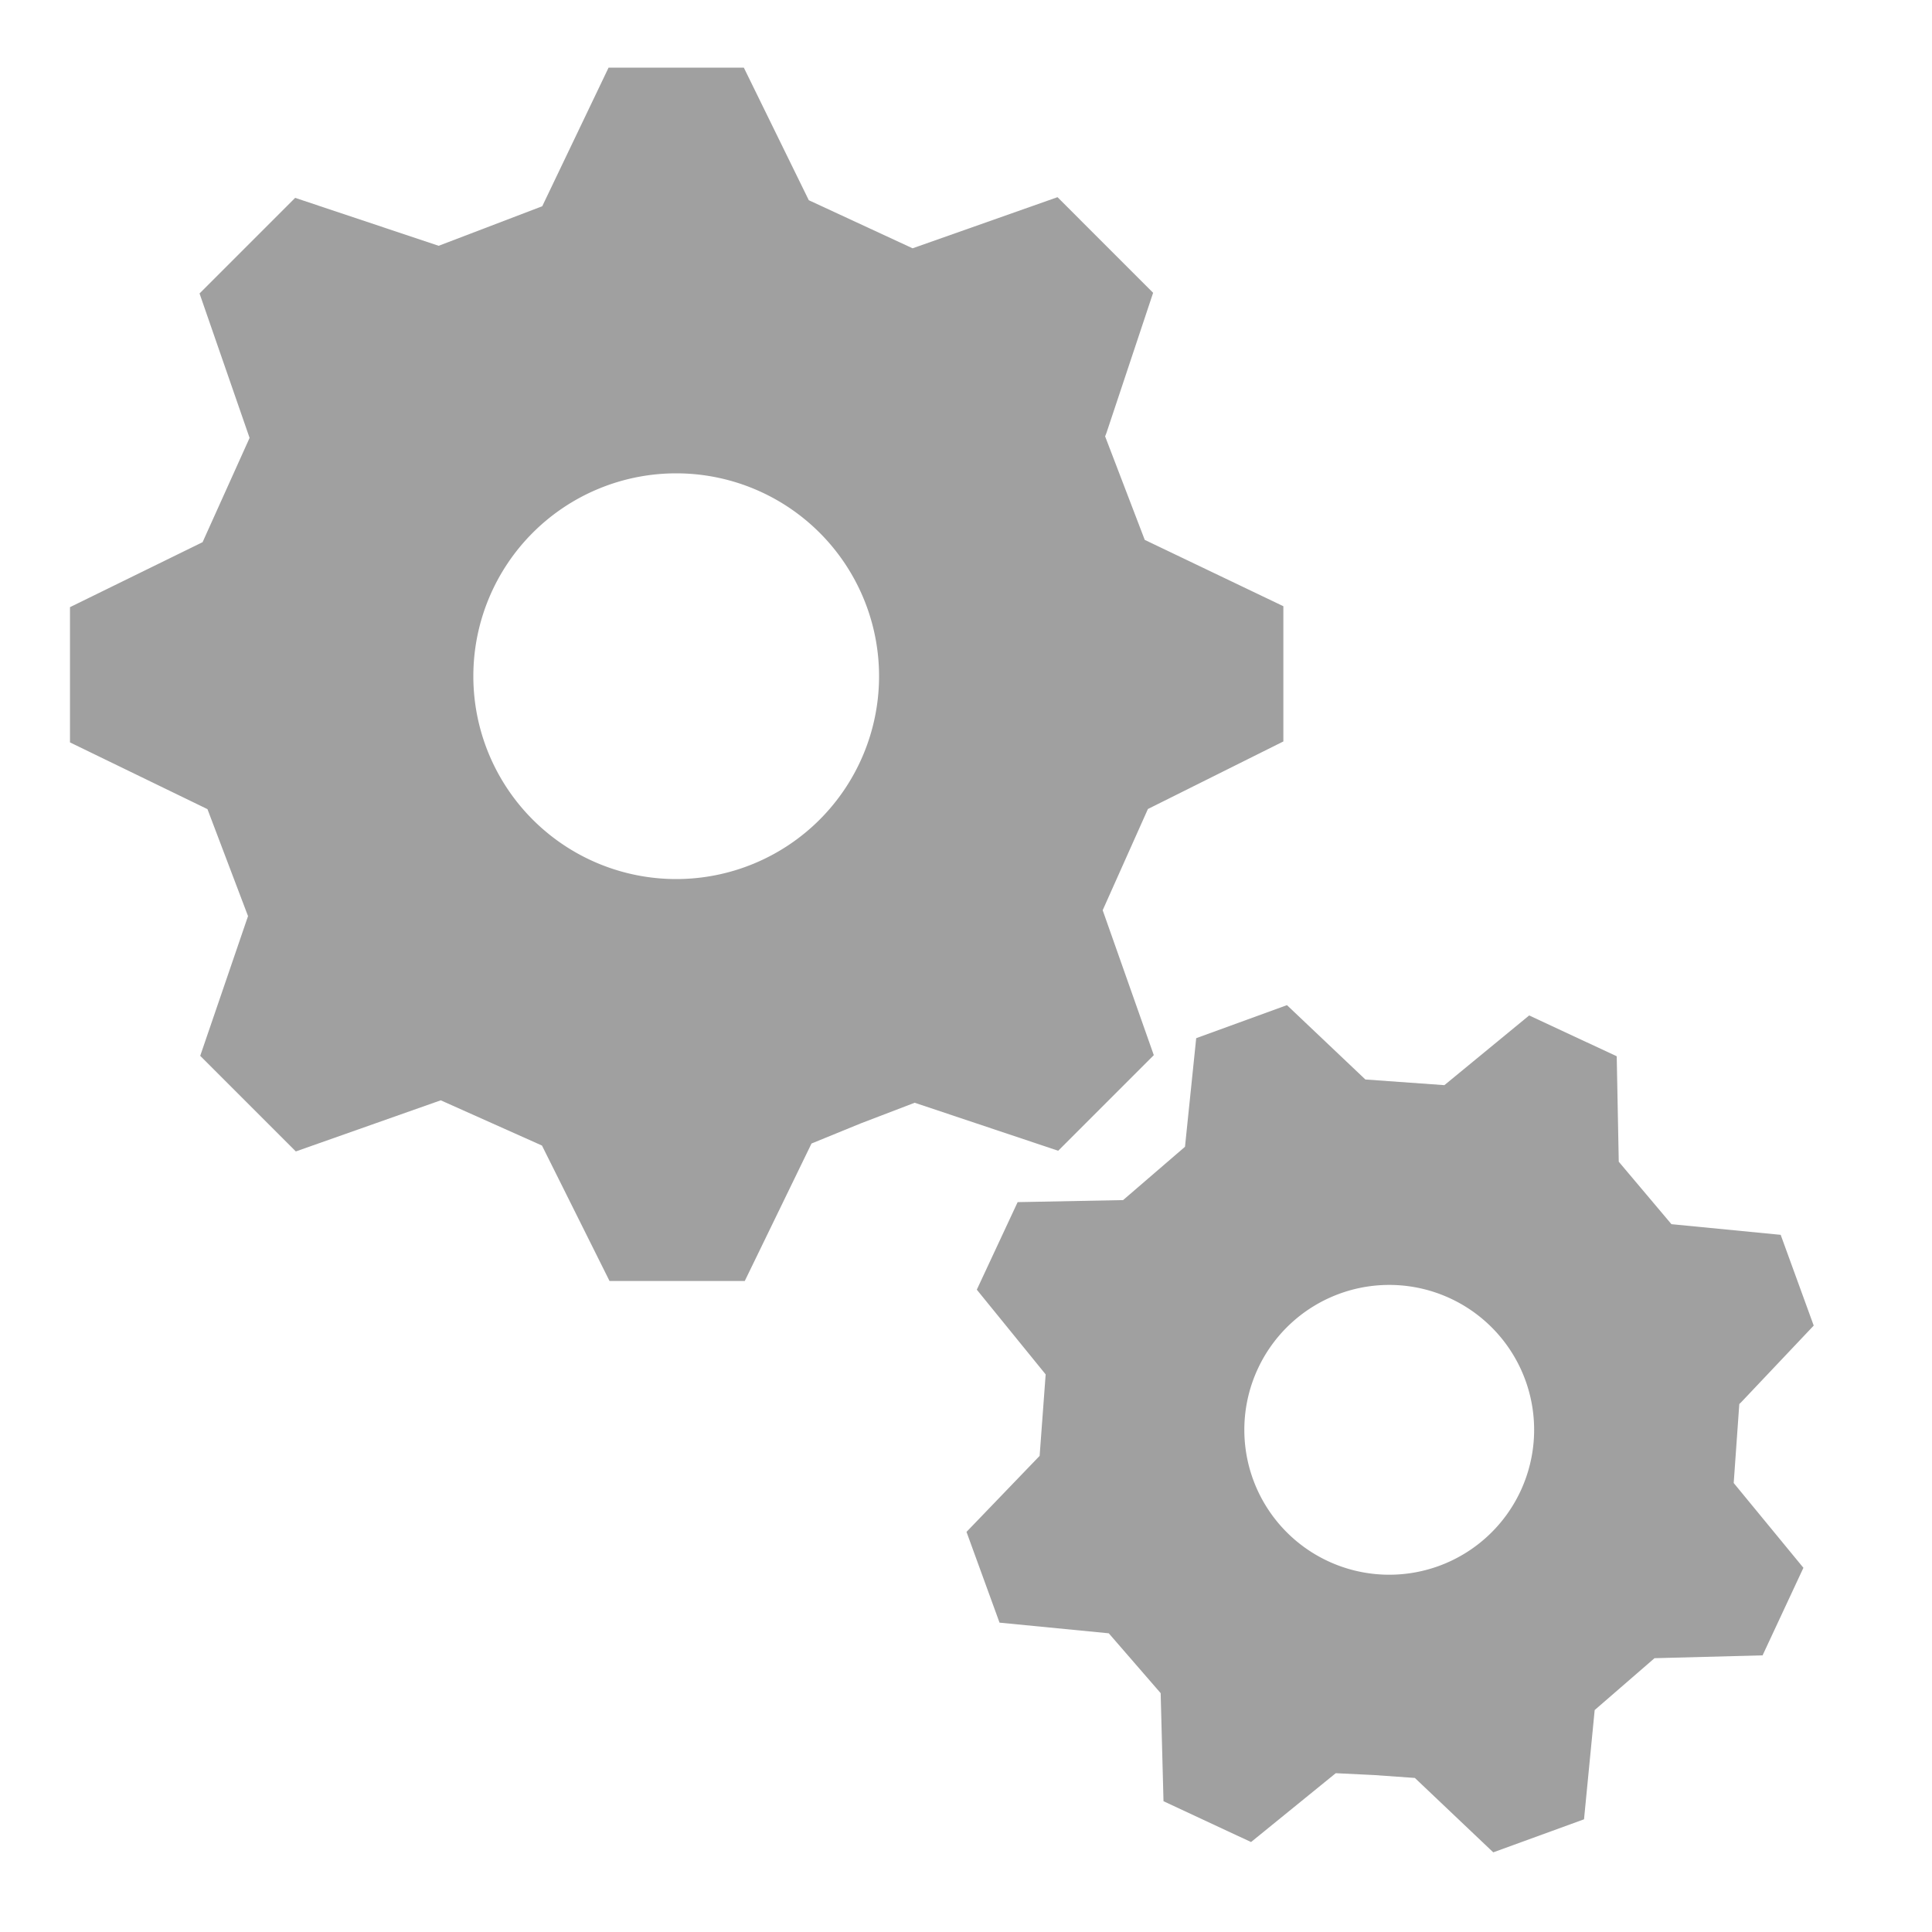<svg version="1.1" viewBox="0 0 200 200" xmlns="http://www.w3.org/2000/svg" xmlns:xlink="http://www.w3.org/1999/xlink">
<g fill="#A0A0A0">
<path d="M64.87,36.35 L80.19,30.50 L90.00,10.00 L110.00,10.00 L119.61,29.61 L134.96,36.72 L156.39,29.16 L170.53,43.30 L163.63,64.02 L163.43,64.53 L169.29,79.84 L189.79,89.65 L189.79,109.65 L169.76,119.64 L163.07,134.61 L170.63,156.04 L156.49,170.18 L135.27,163.08 L127.35,166.11 L120.01,169.11 L110.14,189.44 L90.14,189.44 L80.15,169.41 L65.18,162.72 L43.75,170.28 L29.61,156.14 L36.68,135.48 L30.68,119.66 L10.35,109.79 L10.35,89.79 L29.96,80.18 L36.91,64.76 L29.51,43.40 L43.65,29.26 L64.87,36.35 M 100 70 A 30 30 0 1 1 100 130 A 30 30 0 1 1 100 70 Z" fill-rule="evenodd" transform="translate(0 0) scale(0.7 0.7)"/>
<path d="M64.87,36.35 L80.19,30.50 L90.00,10.00 L110.00,10.00 L119.61,29.61 L134.96,36.72 L156.39,29.16 L170.53,43.30 L163.63,64.02 L163.43,64.53 L169.29,79.84 L189.79,89.65 L189.79,109.65 L169.76,119.64 L163.07,134.61 L170.63,156.04 L156.49,170.18 L135.27,163.08 L127.35,166.11 L120.01,169.11 L110.14,189.44 L90.14,189.44 L80.15,169.41 L65.18,162.72 L43.75,170.28 L29.61,156.14 L36.68,135.48 L30.68,119.66 L10.35,109.79 L10.35,89.79 L29.96,80.18 L36.91,64.76 L29.51,43.40 L43.65,29.26 L64.87,36.35 M 100 70 A 30 30 0 1 1 100 130 A 30 30 0 1 1 100 70 Z" fill-rule="evenodd" transform="rotate(25 100 100) translate(110 75) scale(0.5 0.5)"/>
</g>
</svg>
